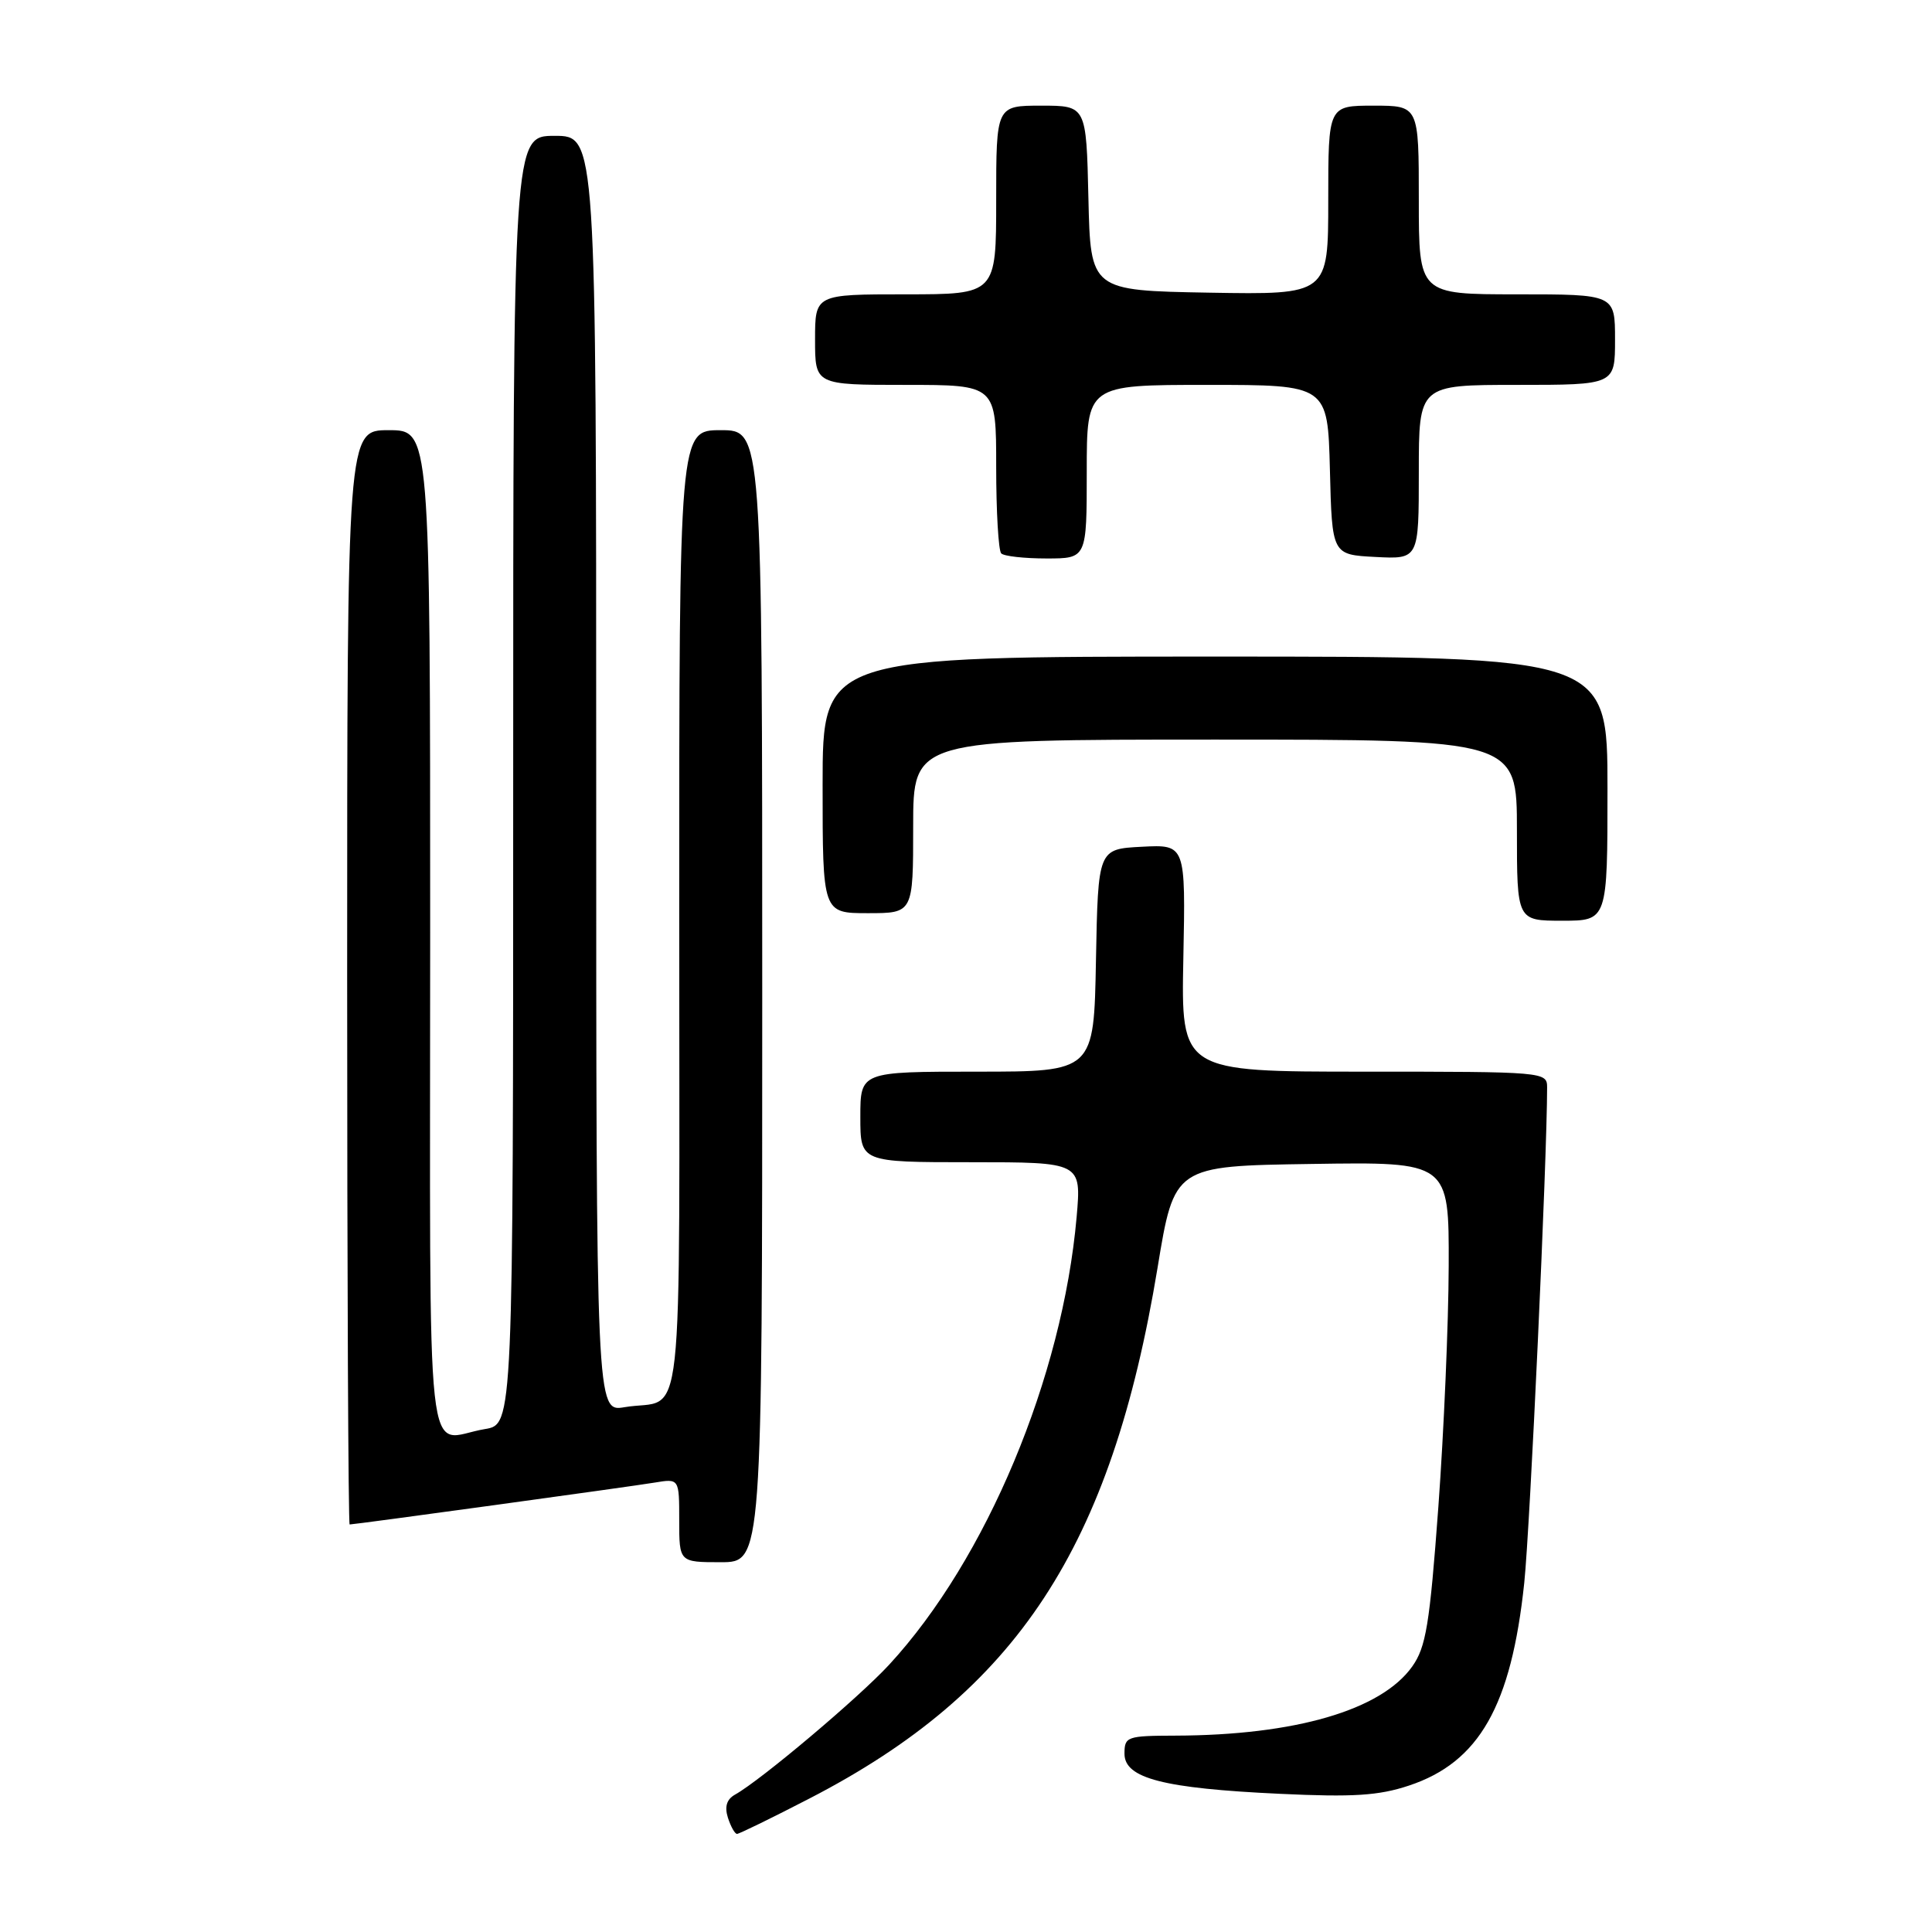 <?xml version="1.0" encoding="UTF-8" standalone="no"?>
<!DOCTYPE svg PUBLIC "-//W3C//DTD SVG 1.1//EN" "http://www.w3.org/Graphics/SVG/1.1/DTD/svg11.dtd" >
<svg xmlns="http://www.w3.org/2000/svg" xmlns:xlink="http://www.w3.org/1999/xlink" version="1.1" viewBox="0 0 256 256">
 <g >
 <path fill="currentColor"
d=" M 107.26 238.31 C 134.77 224.11 147.26 205.05 153.38 168.00 C 155.60 154.50 155.60 154.50 173.80 154.23 C 192.00 153.95 192.00 153.95 191.96 167.73 C 191.94 175.30 191.32 189.68 190.59 199.67 C 189.44 215.31 188.95 218.26 187.12 220.83 C 183.00 226.61 171.61 229.93 155.75 229.98 C 149.31 230.00 149.00 230.11 149.00 232.38 C 149.00 235.64 154.16 236.97 169.60 237.69 C 179.32 238.15 182.69 237.93 186.69 236.60 C 196.00 233.51 200.25 226.04 201.97 209.75 C 202.74 202.42 205.00 153.47 205.00 144.09 C 205.00 142.03 204.68 142.00 180.75 142.00 C 156.50 142.00 156.50 142.00 156.80 126.95 C 157.10 111.90 157.10 111.90 151.30 112.20 C 145.50 112.50 145.50 112.50 145.22 127.25 C 144.95 142.00 144.95 142.00 129.47 142.00 C 114.00 142.00 114.00 142.00 114.00 148.00 C 114.00 154.00 114.00 154.00 128.65 154.00 C 143.29 154.00 143.29 154.00 142.66 161.25 C 140.79 182.50 130.70 206.61 117.82 220.58 C 113.79 224.95 100.83 235.88 97.39 237.80 C 96.29 238.42 95.99 239.39 96.45 240.85 C 96.83 242.03 97.37 243.00 97.66 243.00 C 97.95 243.00 102.27 240.89 107.26 238.31 Z  M 101.00 132.00 C 101.00 57.00 101.00 57.00 95.50 57.00 C 90.00 57.00 90.00 57.00 90.00 120.93 C 90.00 192.45 90.81 185.10 82.75 186.46 C 79.00 187.09 79.00 187.09 79.00 102.55 C 79.00 18.00 79.00 18.00 73.50 18.00 C 68.00 18.00 68.00 18.00 68.00 103.37 C 68.00 188.74 68.00 188.74 64.25 189.36 C 56.20 190.69 57.00 197.96 57.00 123.50 C 57.00 57.00 57.00 57.00 51.50 57.00 C 46.00 57.00 46.00 57.00 46.00 129.50 C 46.00 169.38 46.15 202.00 46.33 202.00 C 47.01 202.00 83.65 196.97 86.75 196.45 C 90.00 195.91 90.00 195.91 90.00 201.45 C 90.00 207.00 90.00 207.00 95.50 207.00 C 101.00 207.00 101.00 207.00 101.00 132.00 Z  M 213.00 104.50 C 213.00 87.00 213.00 87.00 161.00 87.00 C 109.00 87.00 109.00 87.00 109.00 104.00 C 109.00 121.00 109.00 121.00 115.00 121.00 C 121.00 121.00 121.00 121.00 121.00 109.50 C 121.00 98.00 121.00 98.00 161.00 98.00 C 201.00 98.00 201.00 98.00 201.00 110.00 C 201.00 122.00 201.00 122.00 207.00 122.00 C 213.00 122.00 213.00 122.00 213.00 104.50 Z  M 144.00 62.50 C 144.00 51.00 144.00 51.00 159.97 51.00 C 175.93 51.00 175.93 51.00 176.22 62.25 C 176.50 73.50 176.50 73.50 182.25 73.80 C 188.00 74.10 188.00 74.10 188.00 62.55 C 188.00 51.00 188.00 51.00 201.00 51.00 C 214.00 51.00 214.00 51.00 214.00 45.00 C 214.00 39.00 214.00 39.00 201.00 39.00 C 188.00 39.00 188.00 39.00 188.00 26.50 C 188.00 14.00 188.00 14.00 182.00 14.00 C 176.00 14.00 176.00 14.00 176.00 26.53 C 176.00 39.05 176.00 39.05 160.25 38.78 C 144.50 38.50 144.50 38.50 144.22 26.25 C 143.94 14.00 143.94 14.00 137.97 14.00 C 132.00 14.00 132.00 14.00 132.00 26.50 C 132.00 39.00 132.00 39.00 120.00 39.00 C 108.00 39.00 108.00 39.00 108.00 45.00 C 108.00 51.00 108.00 51.00 120.00 51.00 C 132.00 51.00 132.00 51.00 132.00 61.83 C 132.00 67.79 132.30 72.97 132.67 73.33 C 133.03 73.70 135.73 74.00 138.67 74.00 C 144.00 74.00 144.00 74.00 144.00 62.50 Z "/>
</g>
</svg>